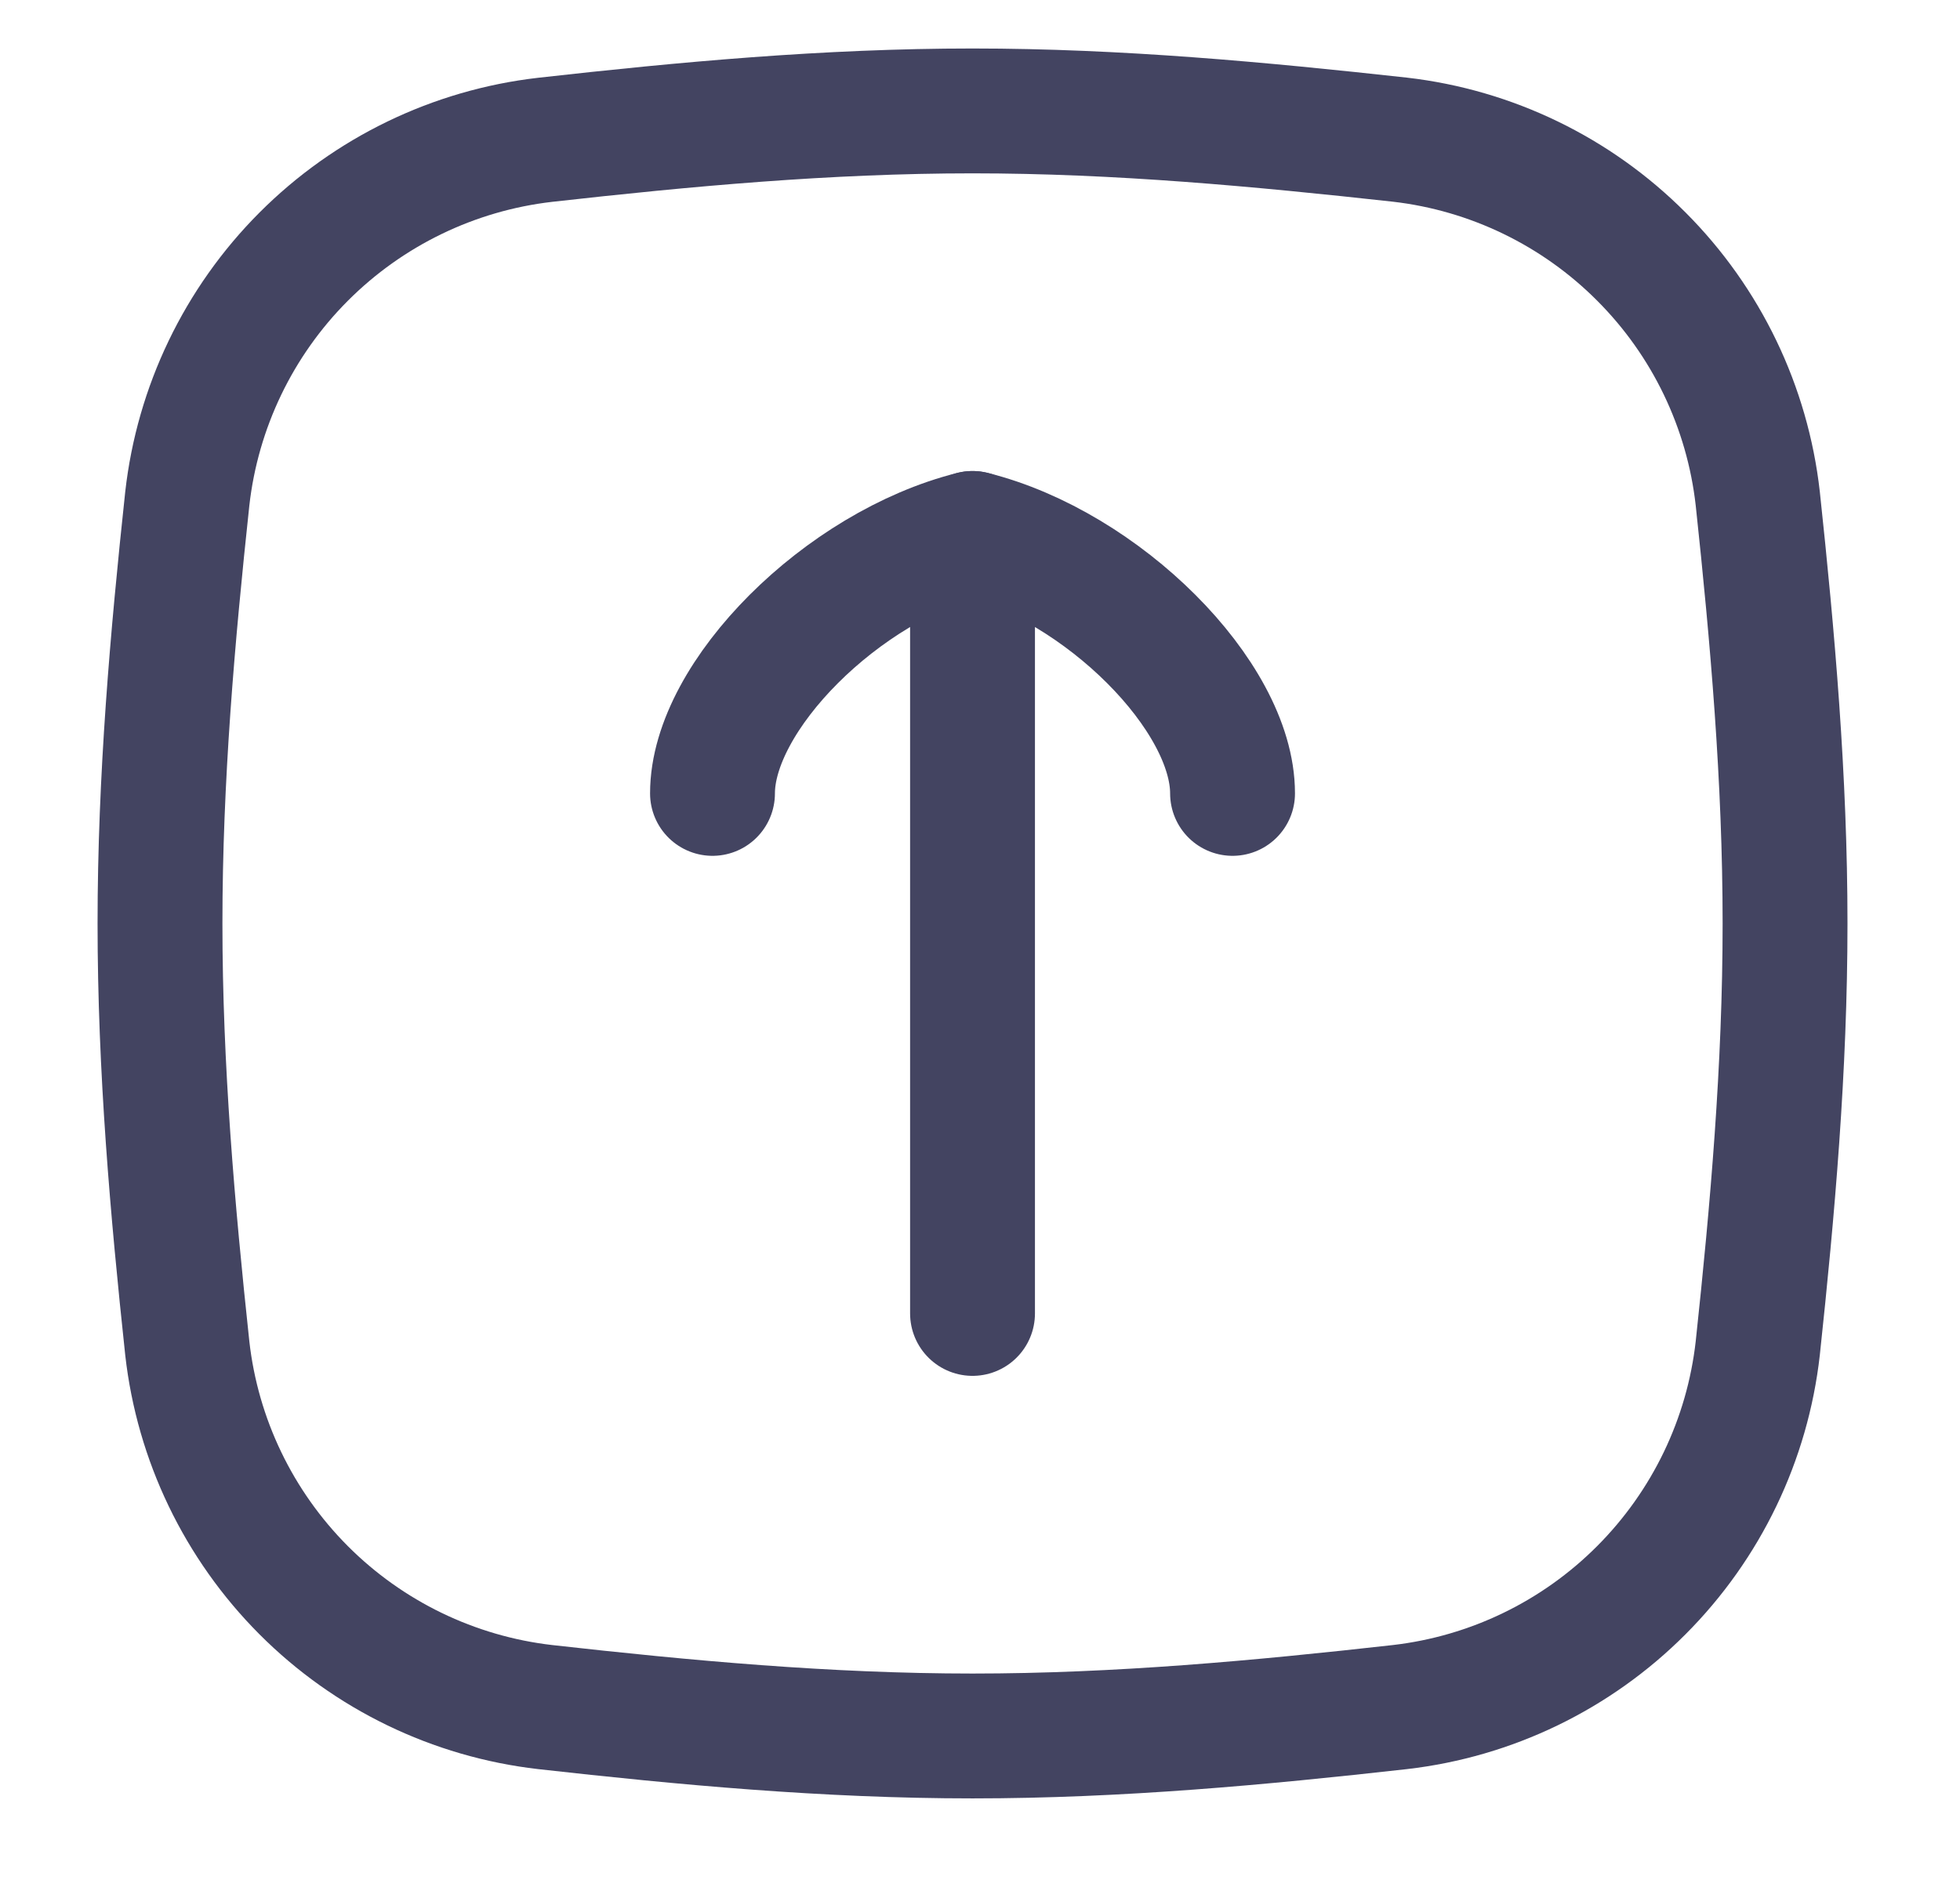 <svg width="27" height="26" viewBox="0 0 27 26" fill="none" xmlns="http://www.w3.org/2000/svg">
<path d="M2.58 18.574C2.722 19.834 3.287 21.008 4.182 21.906C5.078 22.804 6.251 23.372 7.51 23.517C9.426 23.732 11.391 23.915 13.397 23.915C15.403 23.915 17.369 23.732 19.284 23.517C20.543 23.372 21.716 22.804 22.611 21.906C23.507 21.008 24.072 19.834 24.214 18.574C24.418 16.67 24.59 14.715 24.59 12.721C24.59 10.728 24.418 8.772 24.214 6.867C24.072 5.607 23.507 4.432 22.611 3.535C21.716 2.637 20.543 2.069 19.284 1.924C17.367 1.713 15.403 1.528 13.397 1.528C11.391 1.528 9.425 1.711 7.51 1.926C6.251 2.071 5.078 2.639 4.182 3.537C3.287 4.434 2.722 5.609 2.58 6.869C2.376 8.771 2.204 10.726 2.204 12.721C2.204 14.716 2.376 16.67 2.58 18.574Z" stroke="#434461" stroke-width="1.72" stroke-linecap="round" stroke-linejoin="round"/>
<path d="M13.397 18.094V7.349" stroke="#434461" stroke-width="1.72" stroke-linecap="round" stroke-linejoin="round"/>
<path d="M9.815 10.93C9.815 9.587 11.606 7.796 13.397 7.349C15.188 7.796 16.979 9.587 16.979 10.93" stroke="#434461" stroke-width="1.72" stroke-linecap="round" stroke-linejoin="round"/>
</svg>
